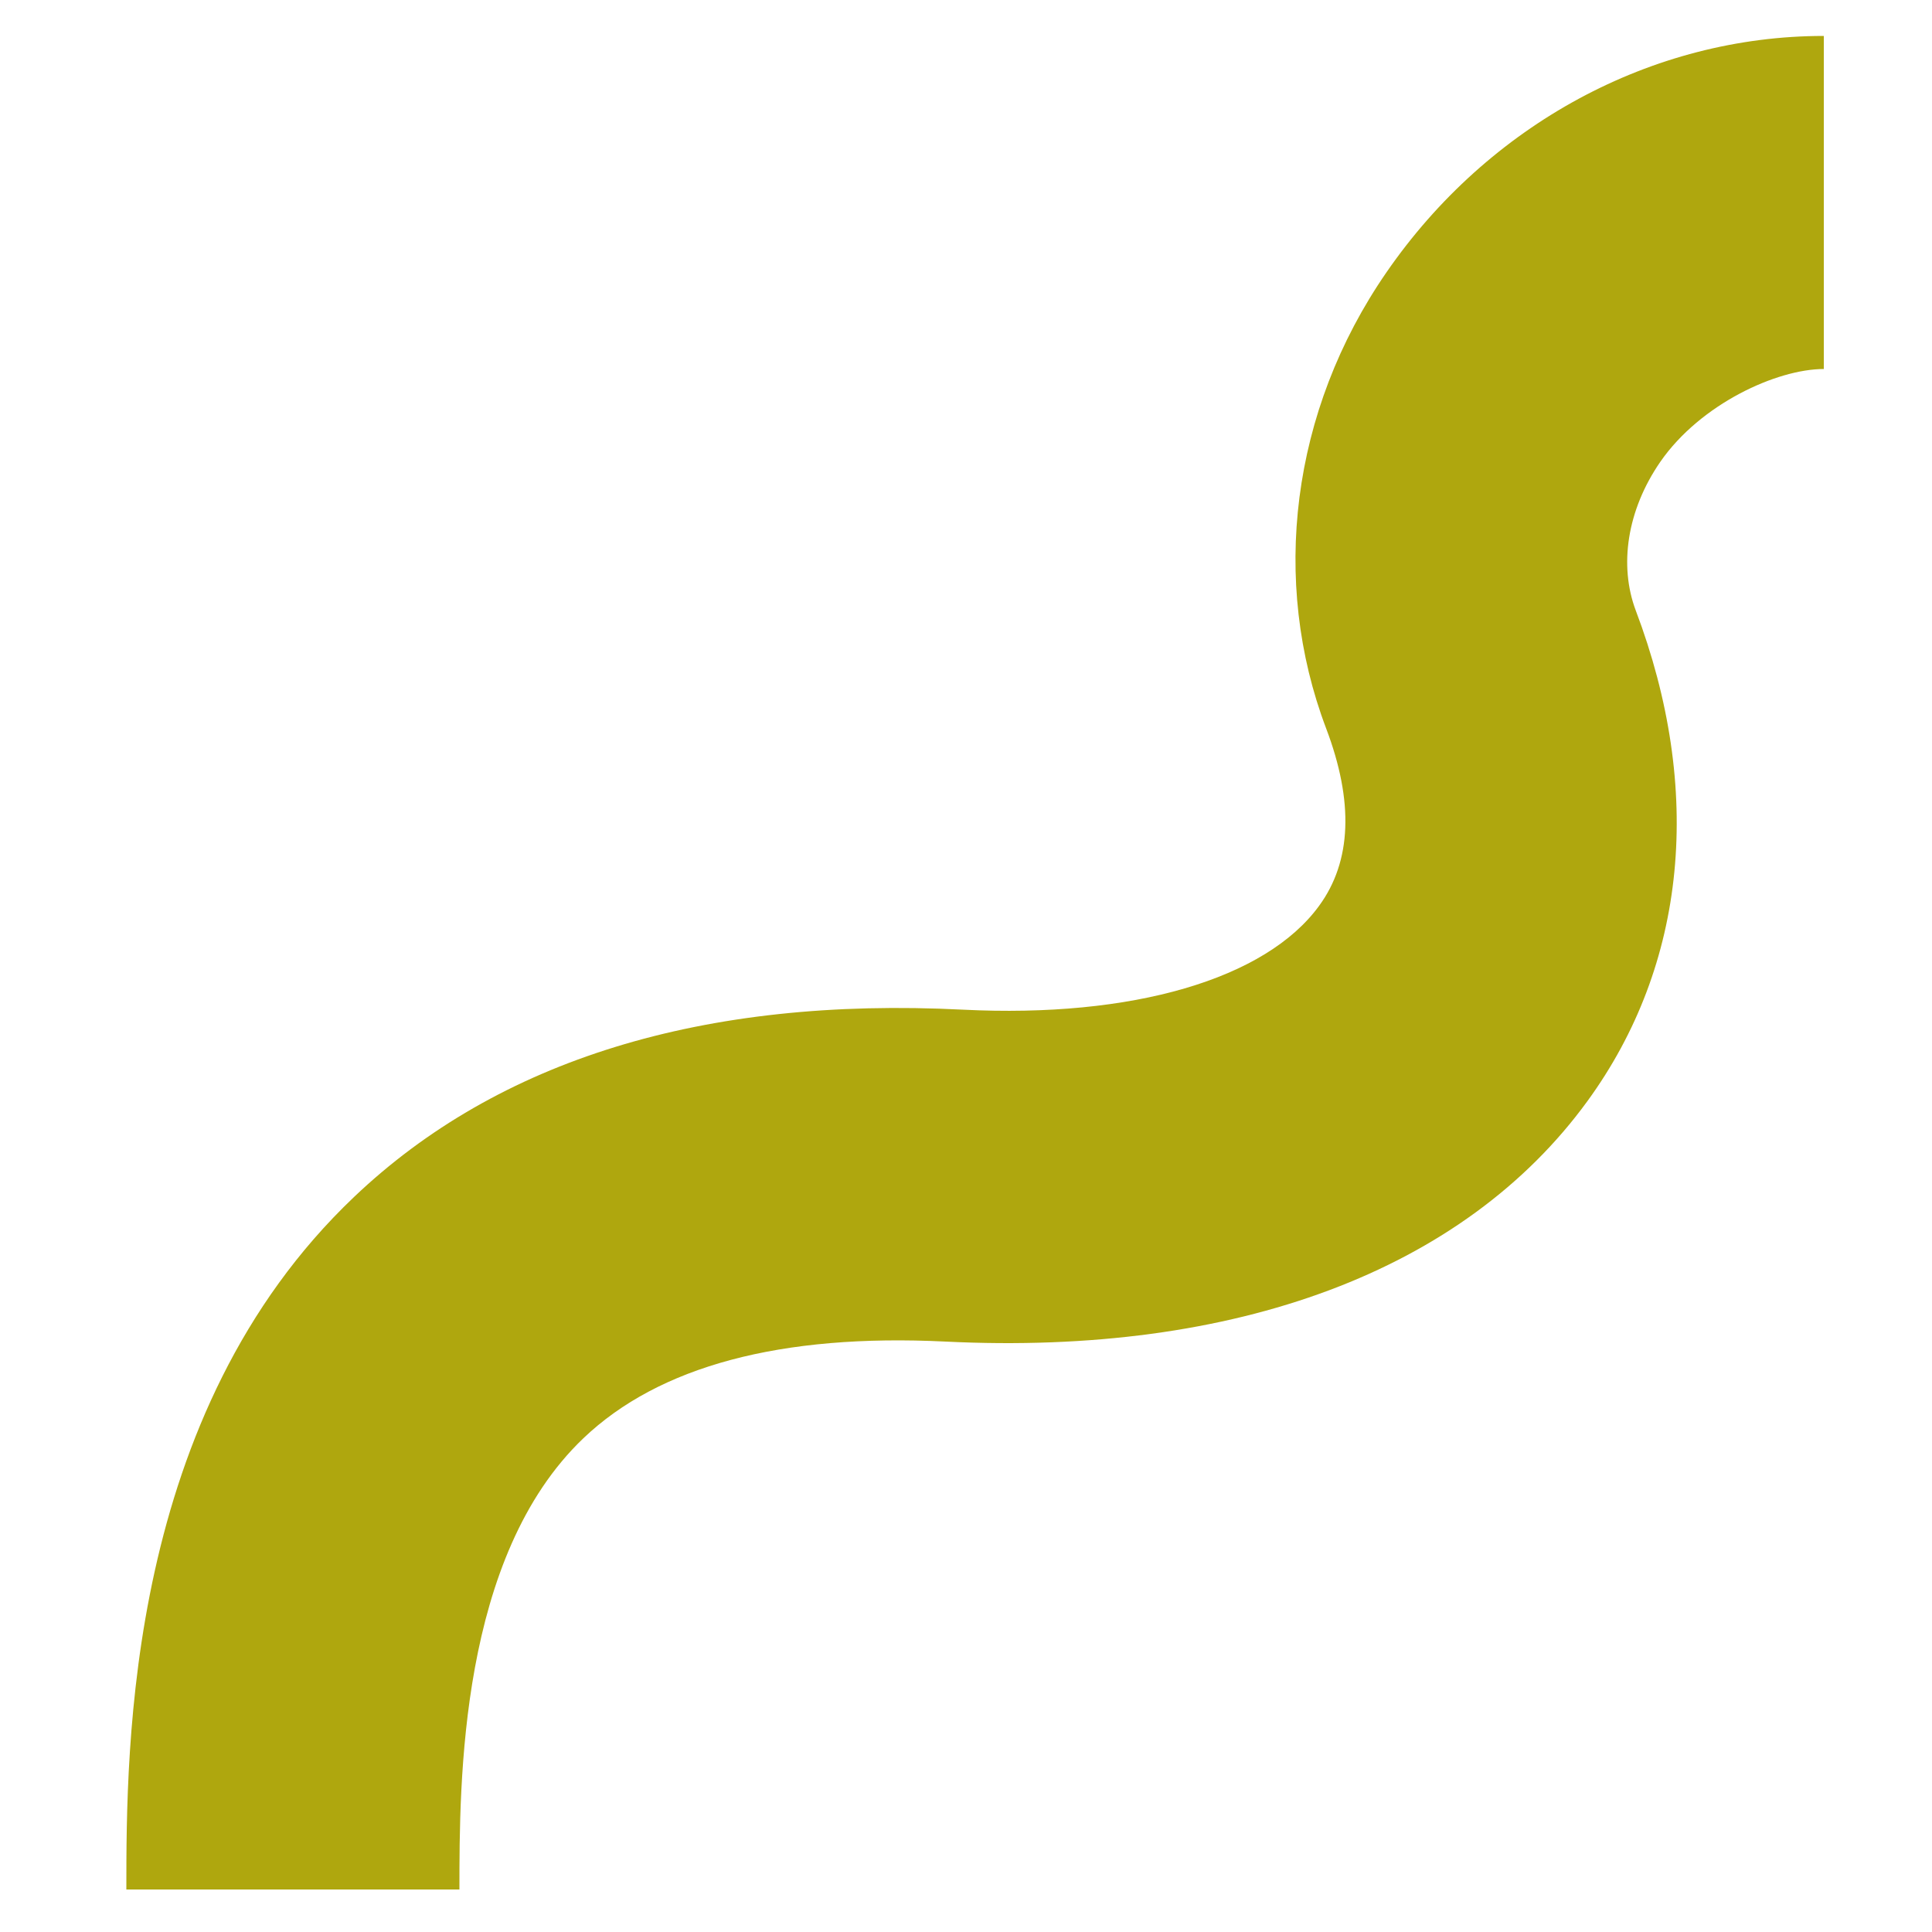<?xml version="1.0" encoding="utf-8"?>
<!-- Generator: Adobe Illustrator 19.1.0, SVG Export Plug-In . SVG Version: 6.00 Build 0)  -->
<svg version="1.1" id="Calque_1" xmlns="http://www.w3.org/2000/svg" xmlns:xlink="http://www.w3.org/1999/xlink" x="0px" y="0px"
	 viewBox="0 0 500 500" enable-background="new 0 0 500 500" xml:space="preserve">
<path fill="#AFA70E" d="M118.9,489H32.7c0-37,0-123.2,58.9-179.2c37.3-35.5,90.4-51.9,157.6-48.5c43.9,2.2,78.4-7.9,92.2-26.9
	c8.4-11.5,9-26.9,1.8-45.9c-14.4-38-9.2-82.1,15.6-118C385.2,32.2,427.5,9.3,472,9.3v86.2c-12.1,0-31.9,9-42.3,24
	c-8.7,12.6-10.7,26.9-6.4,38.4c17.6,46.5,13.3,91.7-12.5,127.1c-31.9,43.8-90.9,65.9-166.1,62.2c-42.7-2.1-74.2,6.4-93.7,25
	C118.9,402.8,118.9,461,118.9,489z"/>
</svg>

